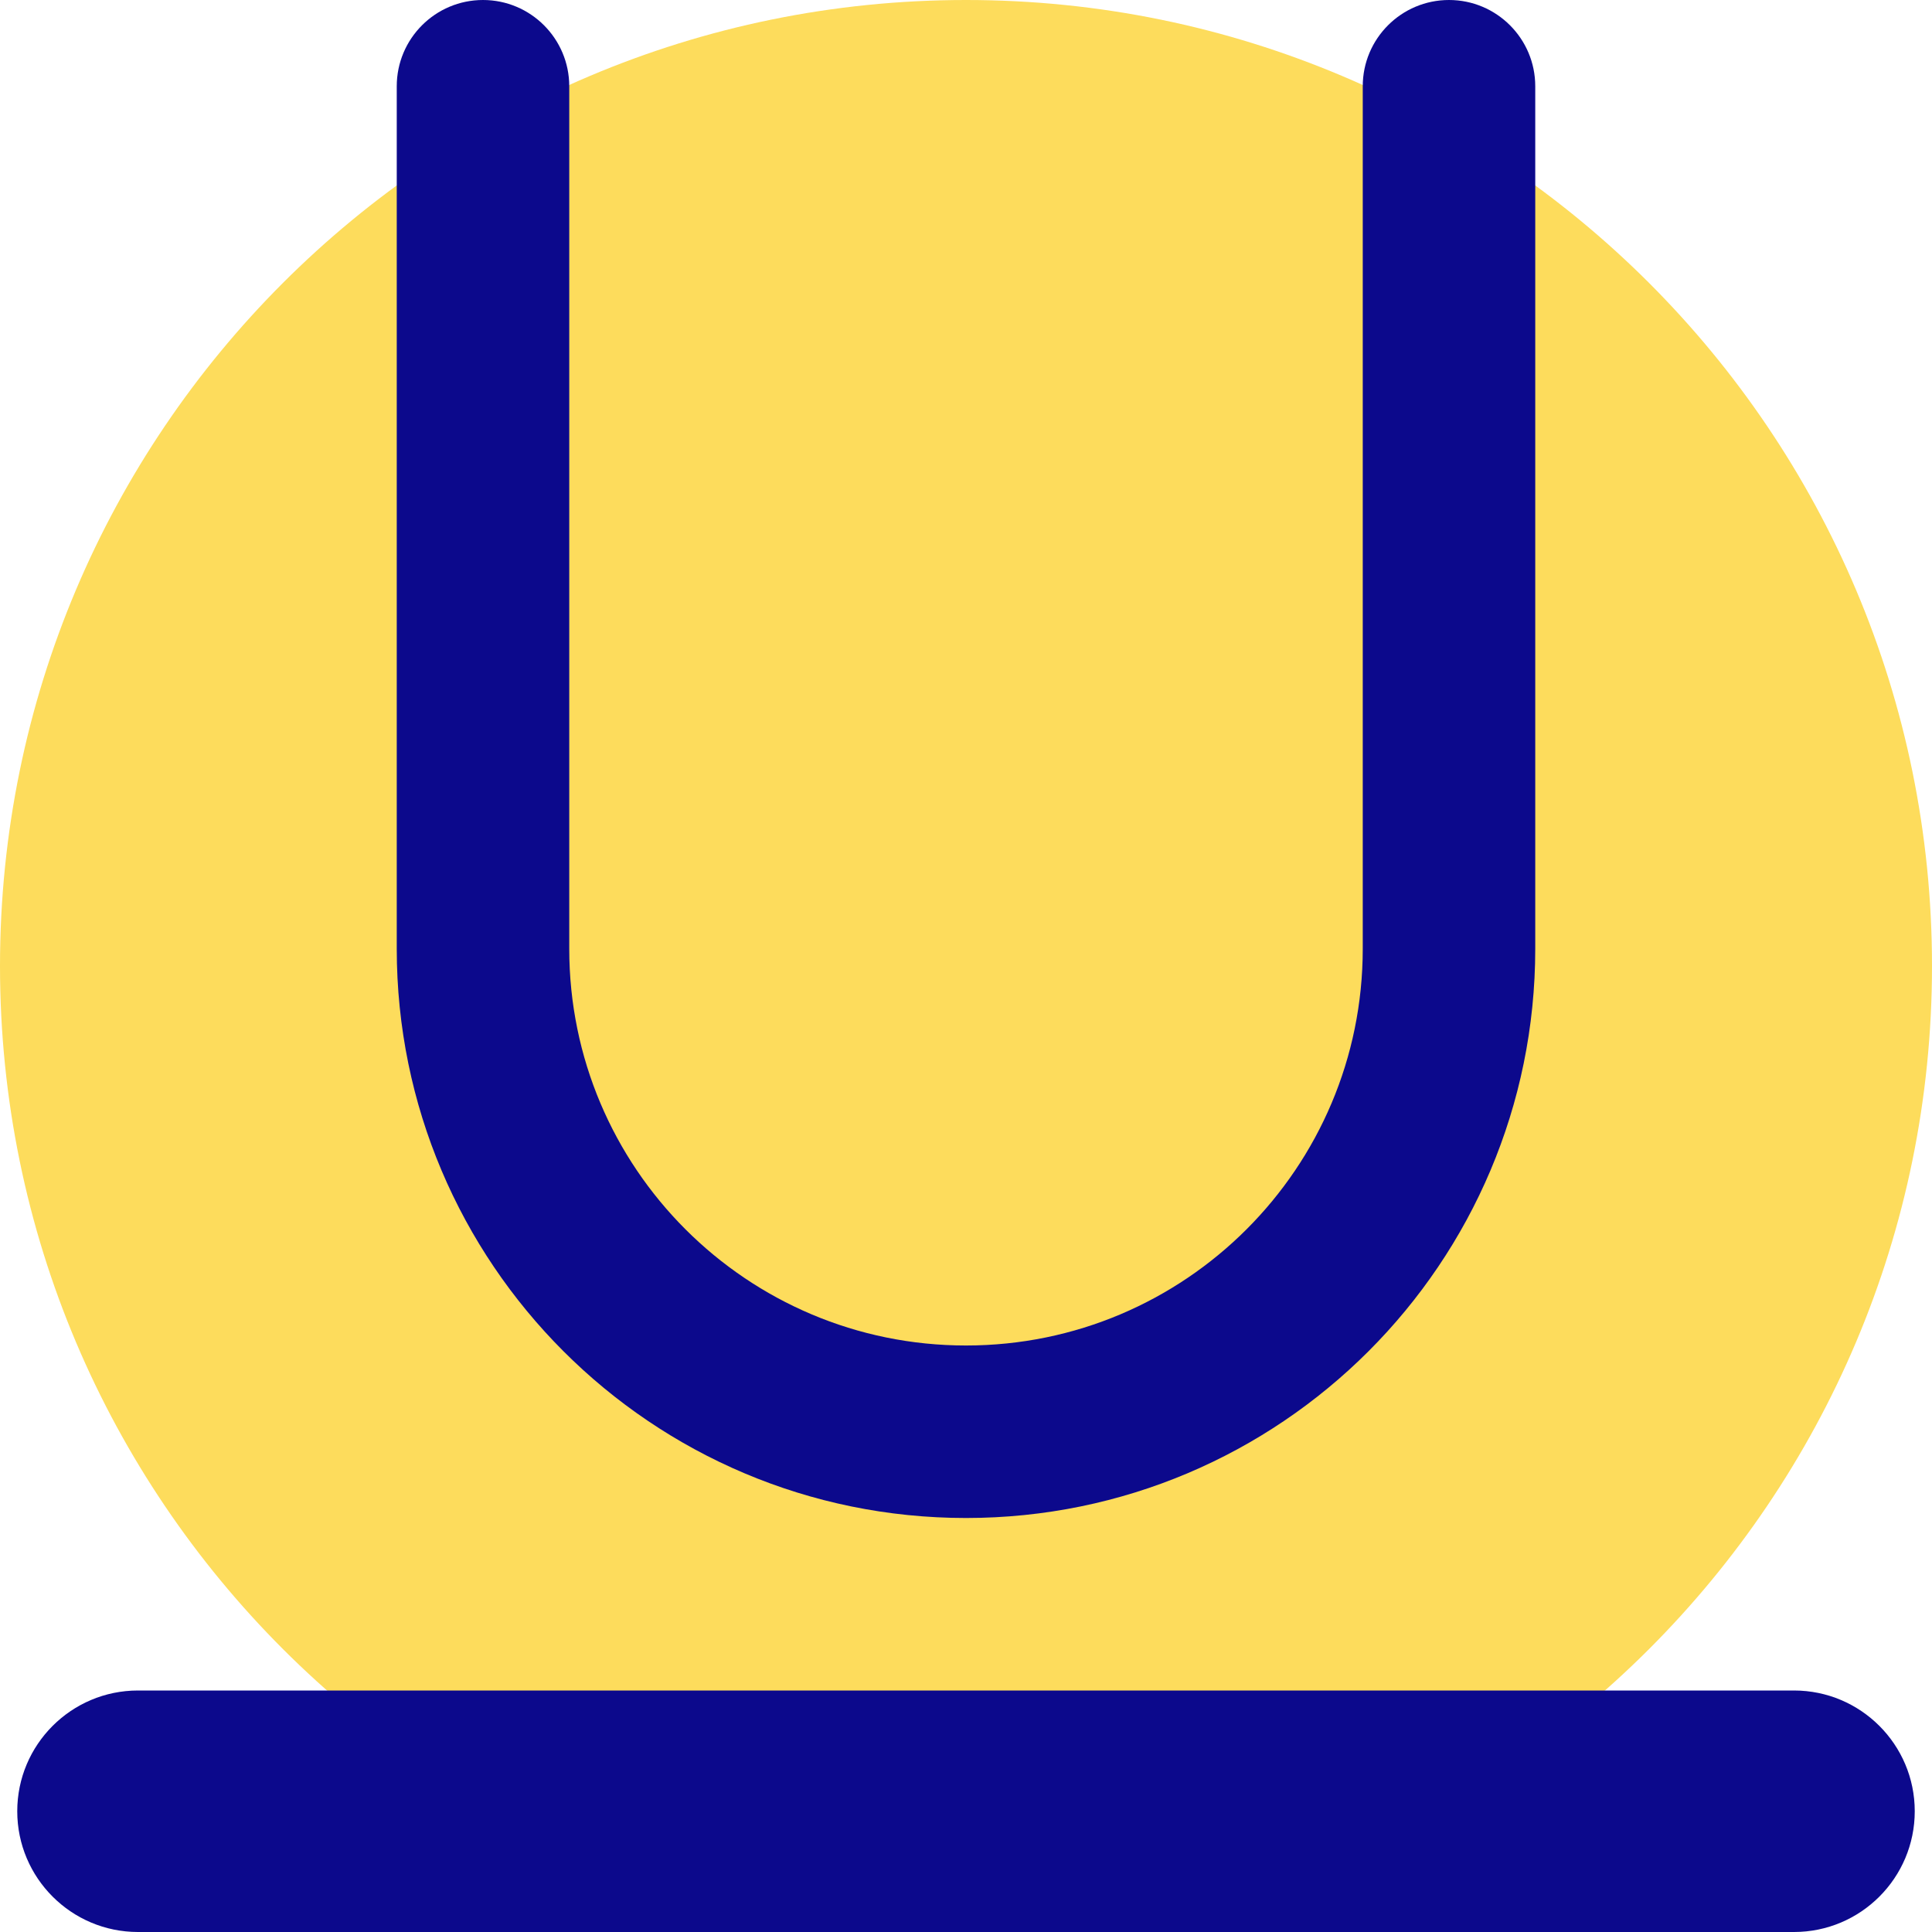 <svg xmlns="http://www.w3.org/2000/svg" fill="none" viewBox="0 0 14 14" id="Underline-Text-1--Streamline-Core">
  <desc>
    Underline Text 1 Streamline Icon: https://streamlinehq.com
  </desc>
  <g id="underline-text-1--text-underline-formatting-format">
    <path id="Vector" fill="#fddc5c" d="M7 14c-3.866 0 -7 -3.134 -7 -7 0 -3.866 3.134 -7 7 -7 3.866 0 7 3.134 7 7 0 3.866 -3.134 7 -7 7Z" stroke-width="1"></path>
    <path id="Union" fill="#0c098c" fill-rule="evenodd" d="M4.125 0.625C4.125 0.28 3.845 0 3.5 0s-0.625 0.28 -0.625 0.625v6.25C2.875 9.153 4.722 11 7 11c2.278 0 4.125 -1.847 4.125 -4.125V0.625c0 -0.345 -0.28 -0.625 -0.625 -0.625s-0.625 0.28 -0.625 0.625v6.25C9.875 8.463 8.588 9.75 7 9.75S4.125 8.463 4.125 6.875V0.625ZM1 12.25c-0.483 0 -0.875 0.392 -0.875 0.875S0.517 14 1 14h12c0.483 0 0.875 -0.392 0.875 -0.875s-0.392 -0.875 -0.875 -0.875H1Z" clip-rule="evenodd" stroke-width="1"></path>
  </g>
</svg>